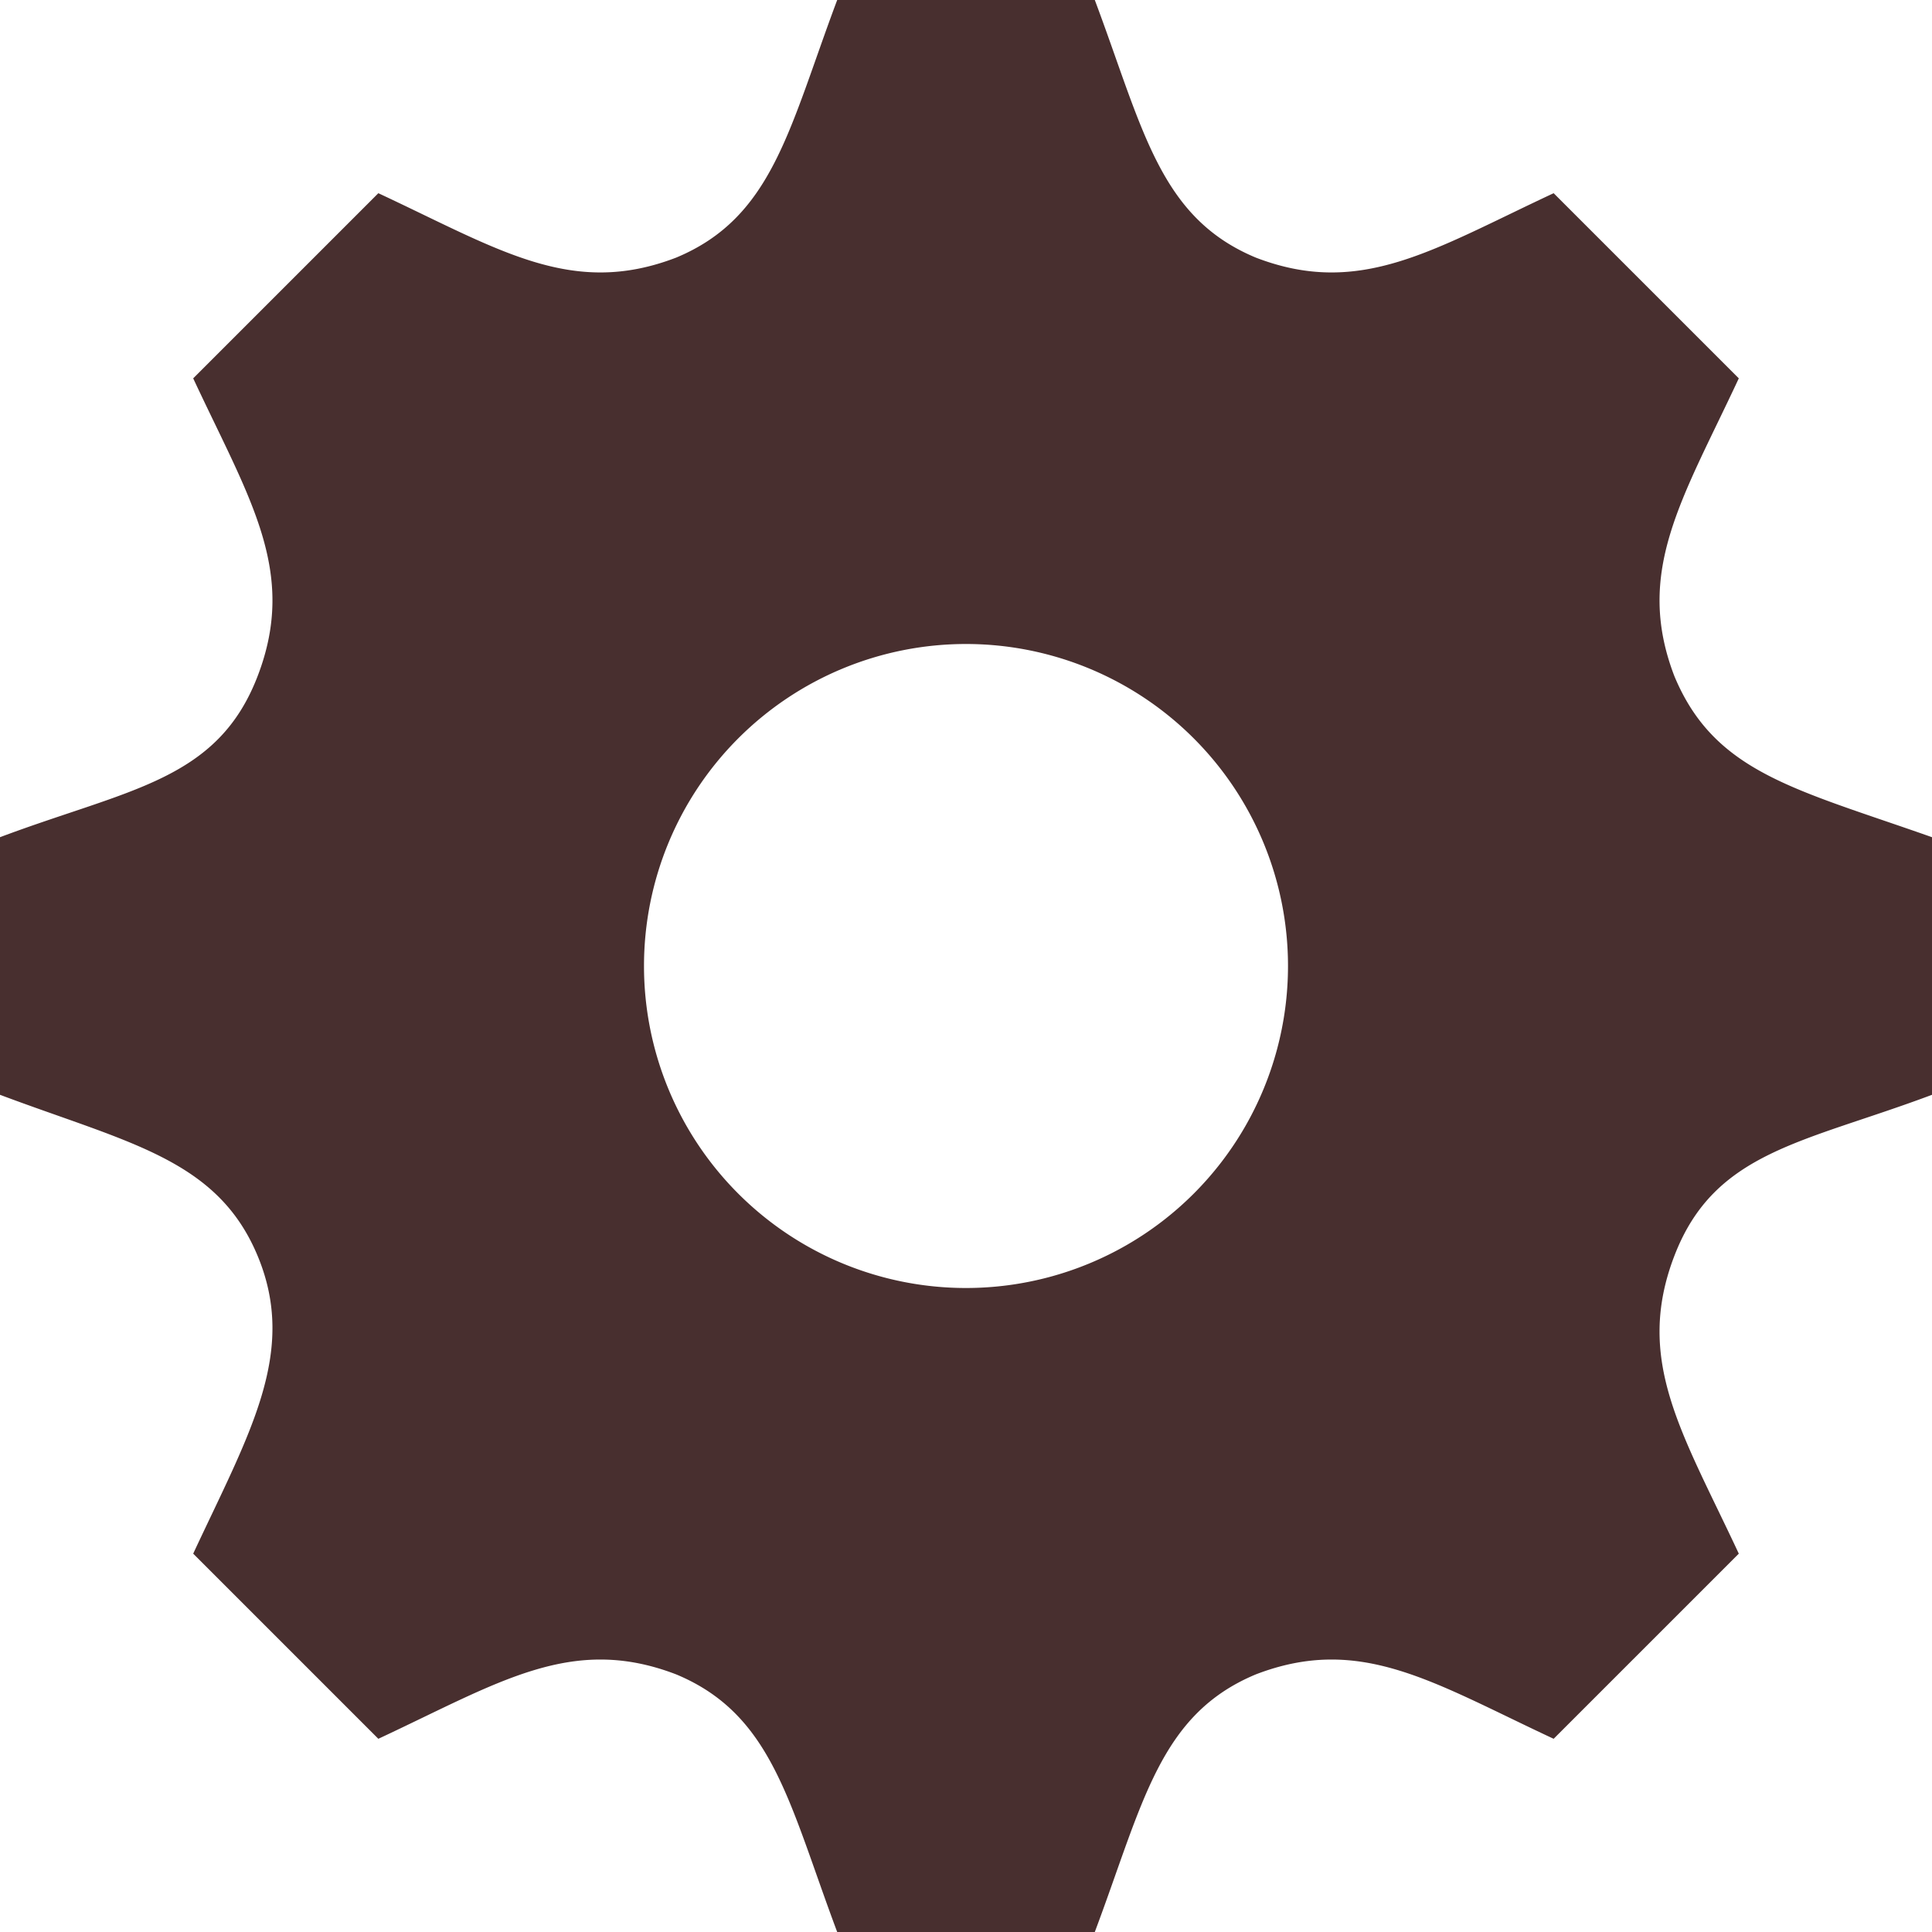 <svg id="Layer_1" data-name="Layer 1" xmlns="http://www.w3.org/2000/svg" viewBox="0 0 24 24">
  <title>gear</title>
  <path d="M24,13.6V10.4c-1.7-.6-2.7-.8-3.2-2h0c-.5-1.3.1-2.2.8-3.7L19.3,2.4c-1.5.7-2.4,1.3-3.7.8h0c-1.2-.5-1.4-1.6-2-3.2H10.4c-.6,1.6-.8,2.7-2,3.2h0c-1.3.5-2.2-.1-3.7-.8L2.4,4.7c.7,1.5,1.3,2.4.8,3.7S1.6,9.8,0,10.4v3.2c1.6.6,2.7.8,3.2,2s-.1,2.2-.8,3.7l2.3,2.3c1.5-.7,2.4-1.3,3.7-.8h0c1.2.5,1.4,1.6,2,3.2h3.2c.6-1.6.8-2.7,2-3.2h0c1.3-.5,2.2.1,3.7.8l2.3-2.3c-.7-1.5-1.3-2.4-.8-3.7S22.4,14.2,24,13.6ZM12,16a4,4,0,1,1,4-4A4,4,0,0,1,12,16Z" transform="translate(0 0)" fill="#482f2f"/>
</svg>
